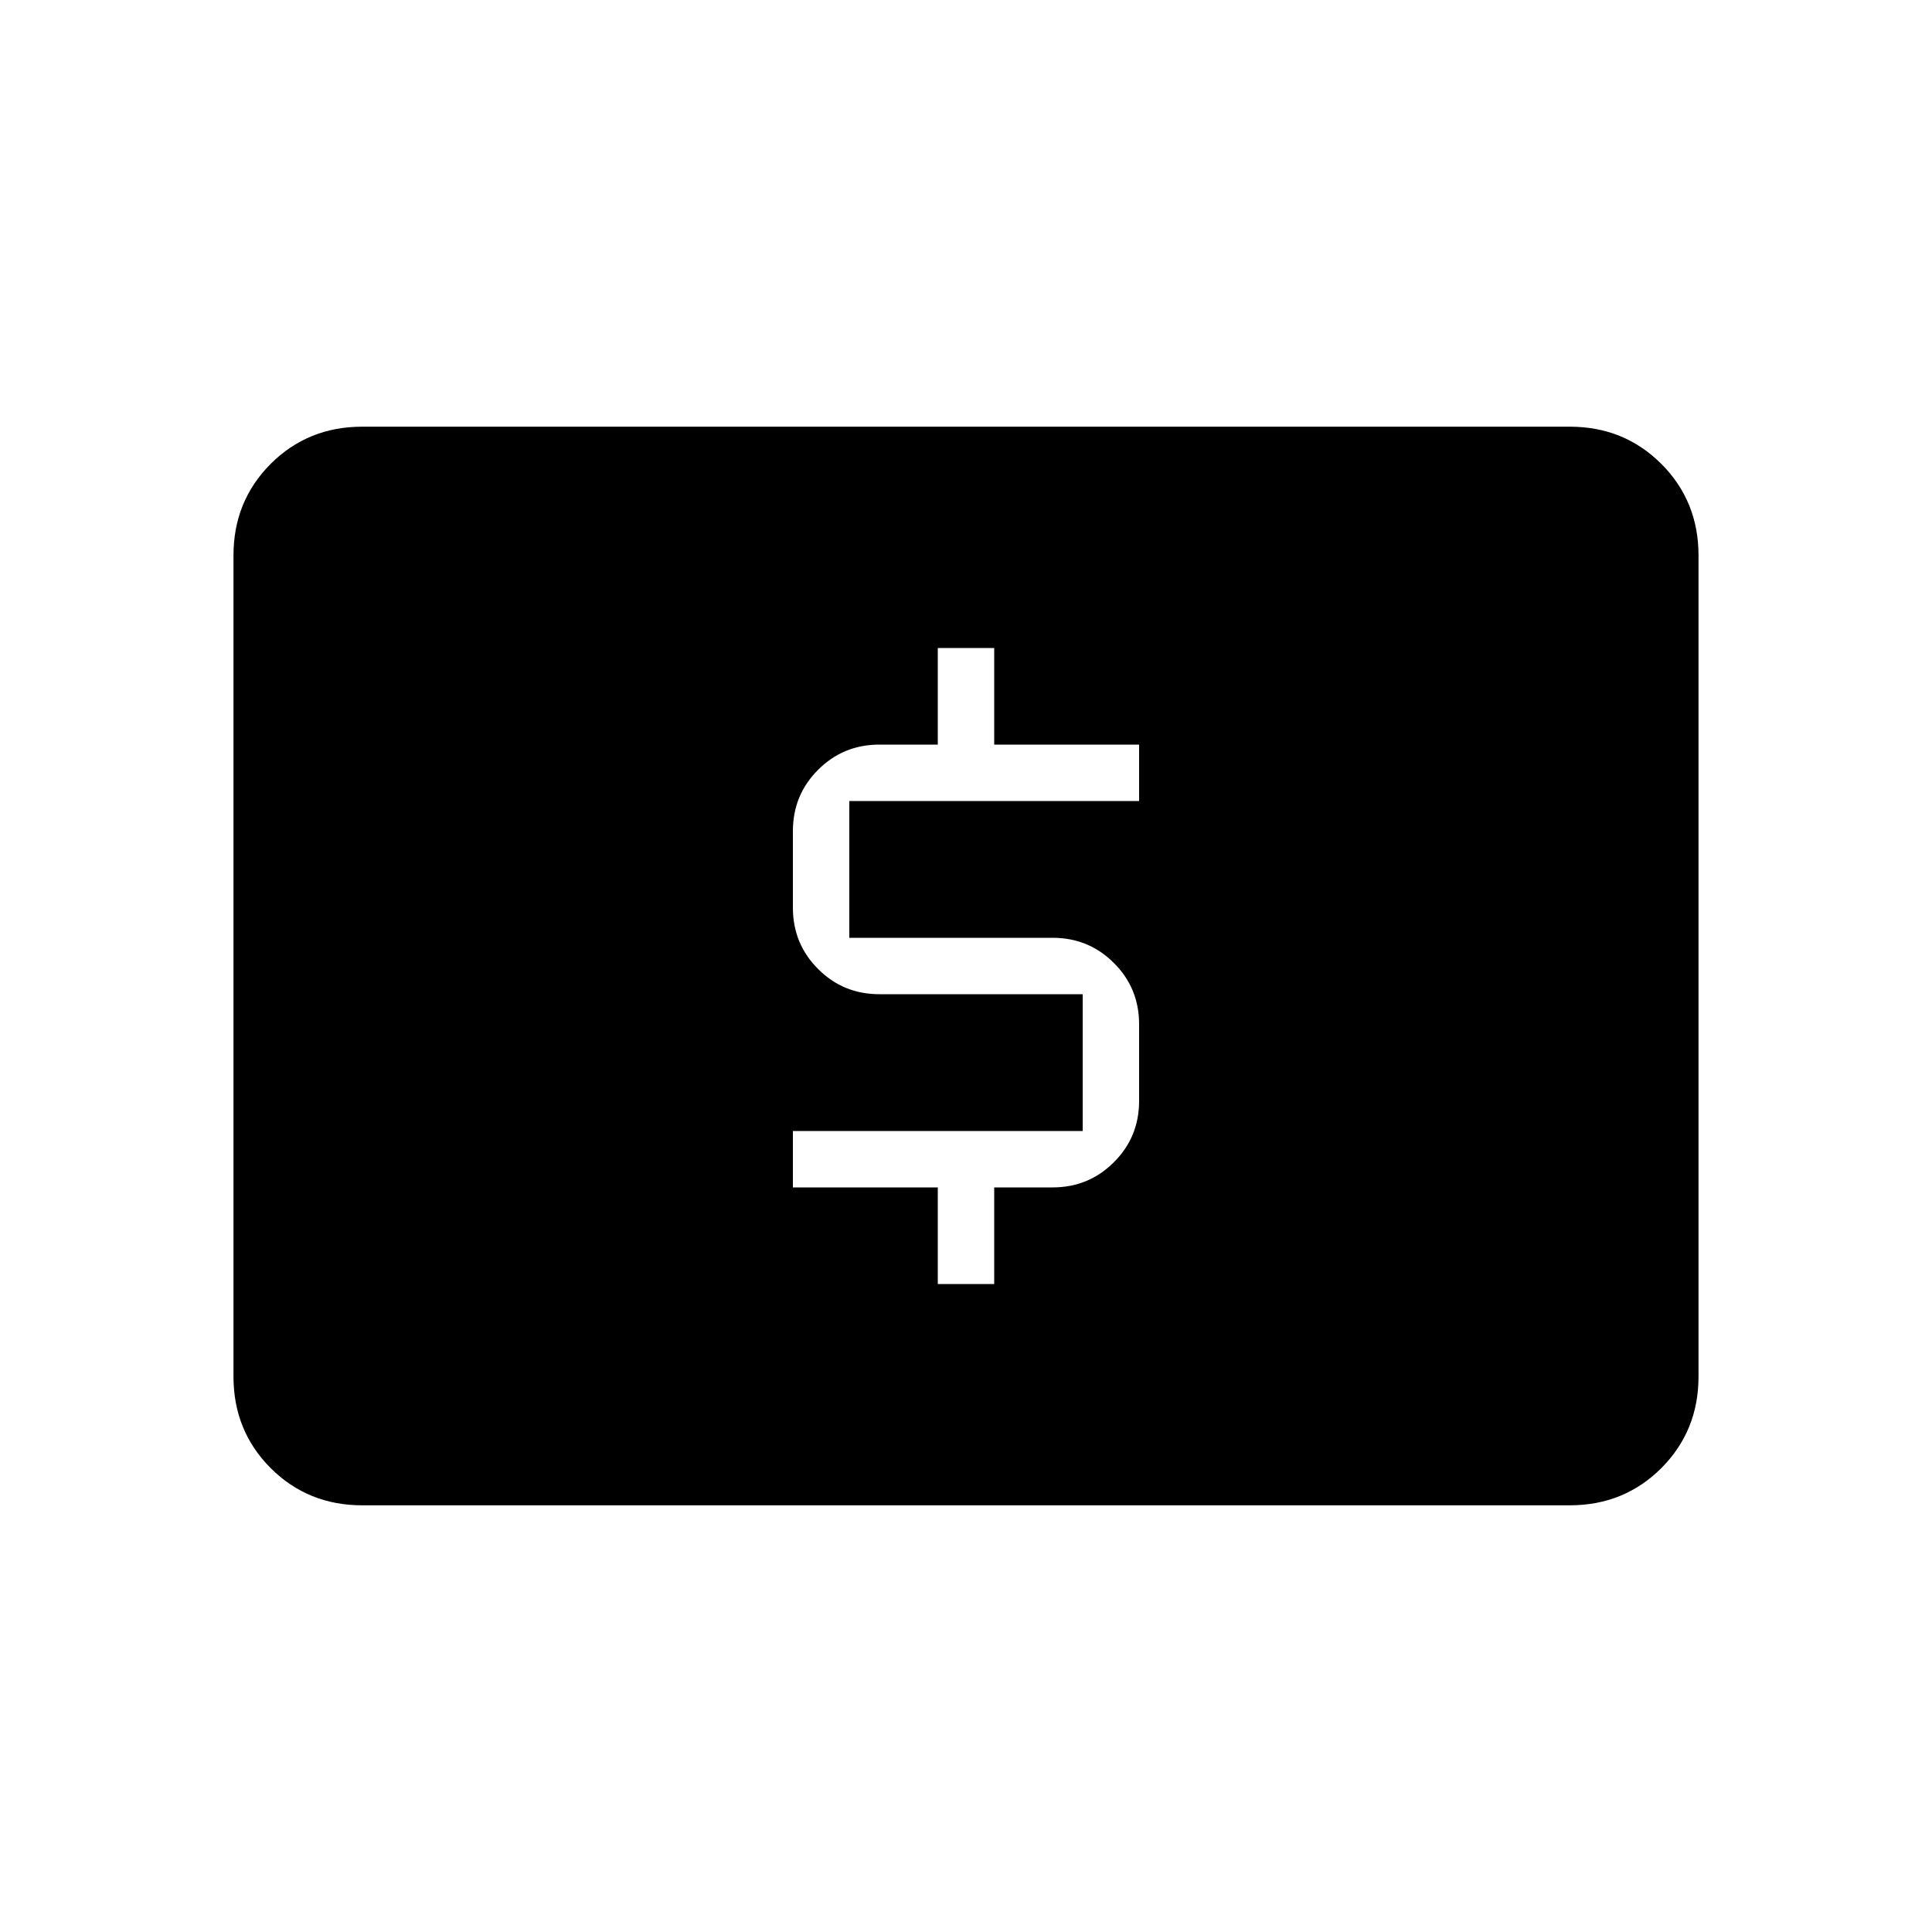 <svg xmlns="http://www.w3.org/2000/svg" height="20" width="20"><path d="M9.708 13.292h.584v-1h.604q.375 0 .635-.261.261-.26.261-.635v-.792q0-.375-.261-.635-.26-.261-.635-.261H8.792V8.292h3v-.584h-1.5v-1h-.584v1h-.604q-.375 0-.635.261-.261.26-.261.635v.792q0 .375.261.635.26.261.635.261h2.104v1.416h-3v.584h1.5ZM3.75 15.583q-.562 0-.948-.385-.385-.386-.385-.948v-8.5q0-.562.385-.948.386-.385.948-.385h12.5q.562 0 .948.385.385.386.385.948v8.5q0 .562-.385.948-.386.385-.948.385Z"/></svg>